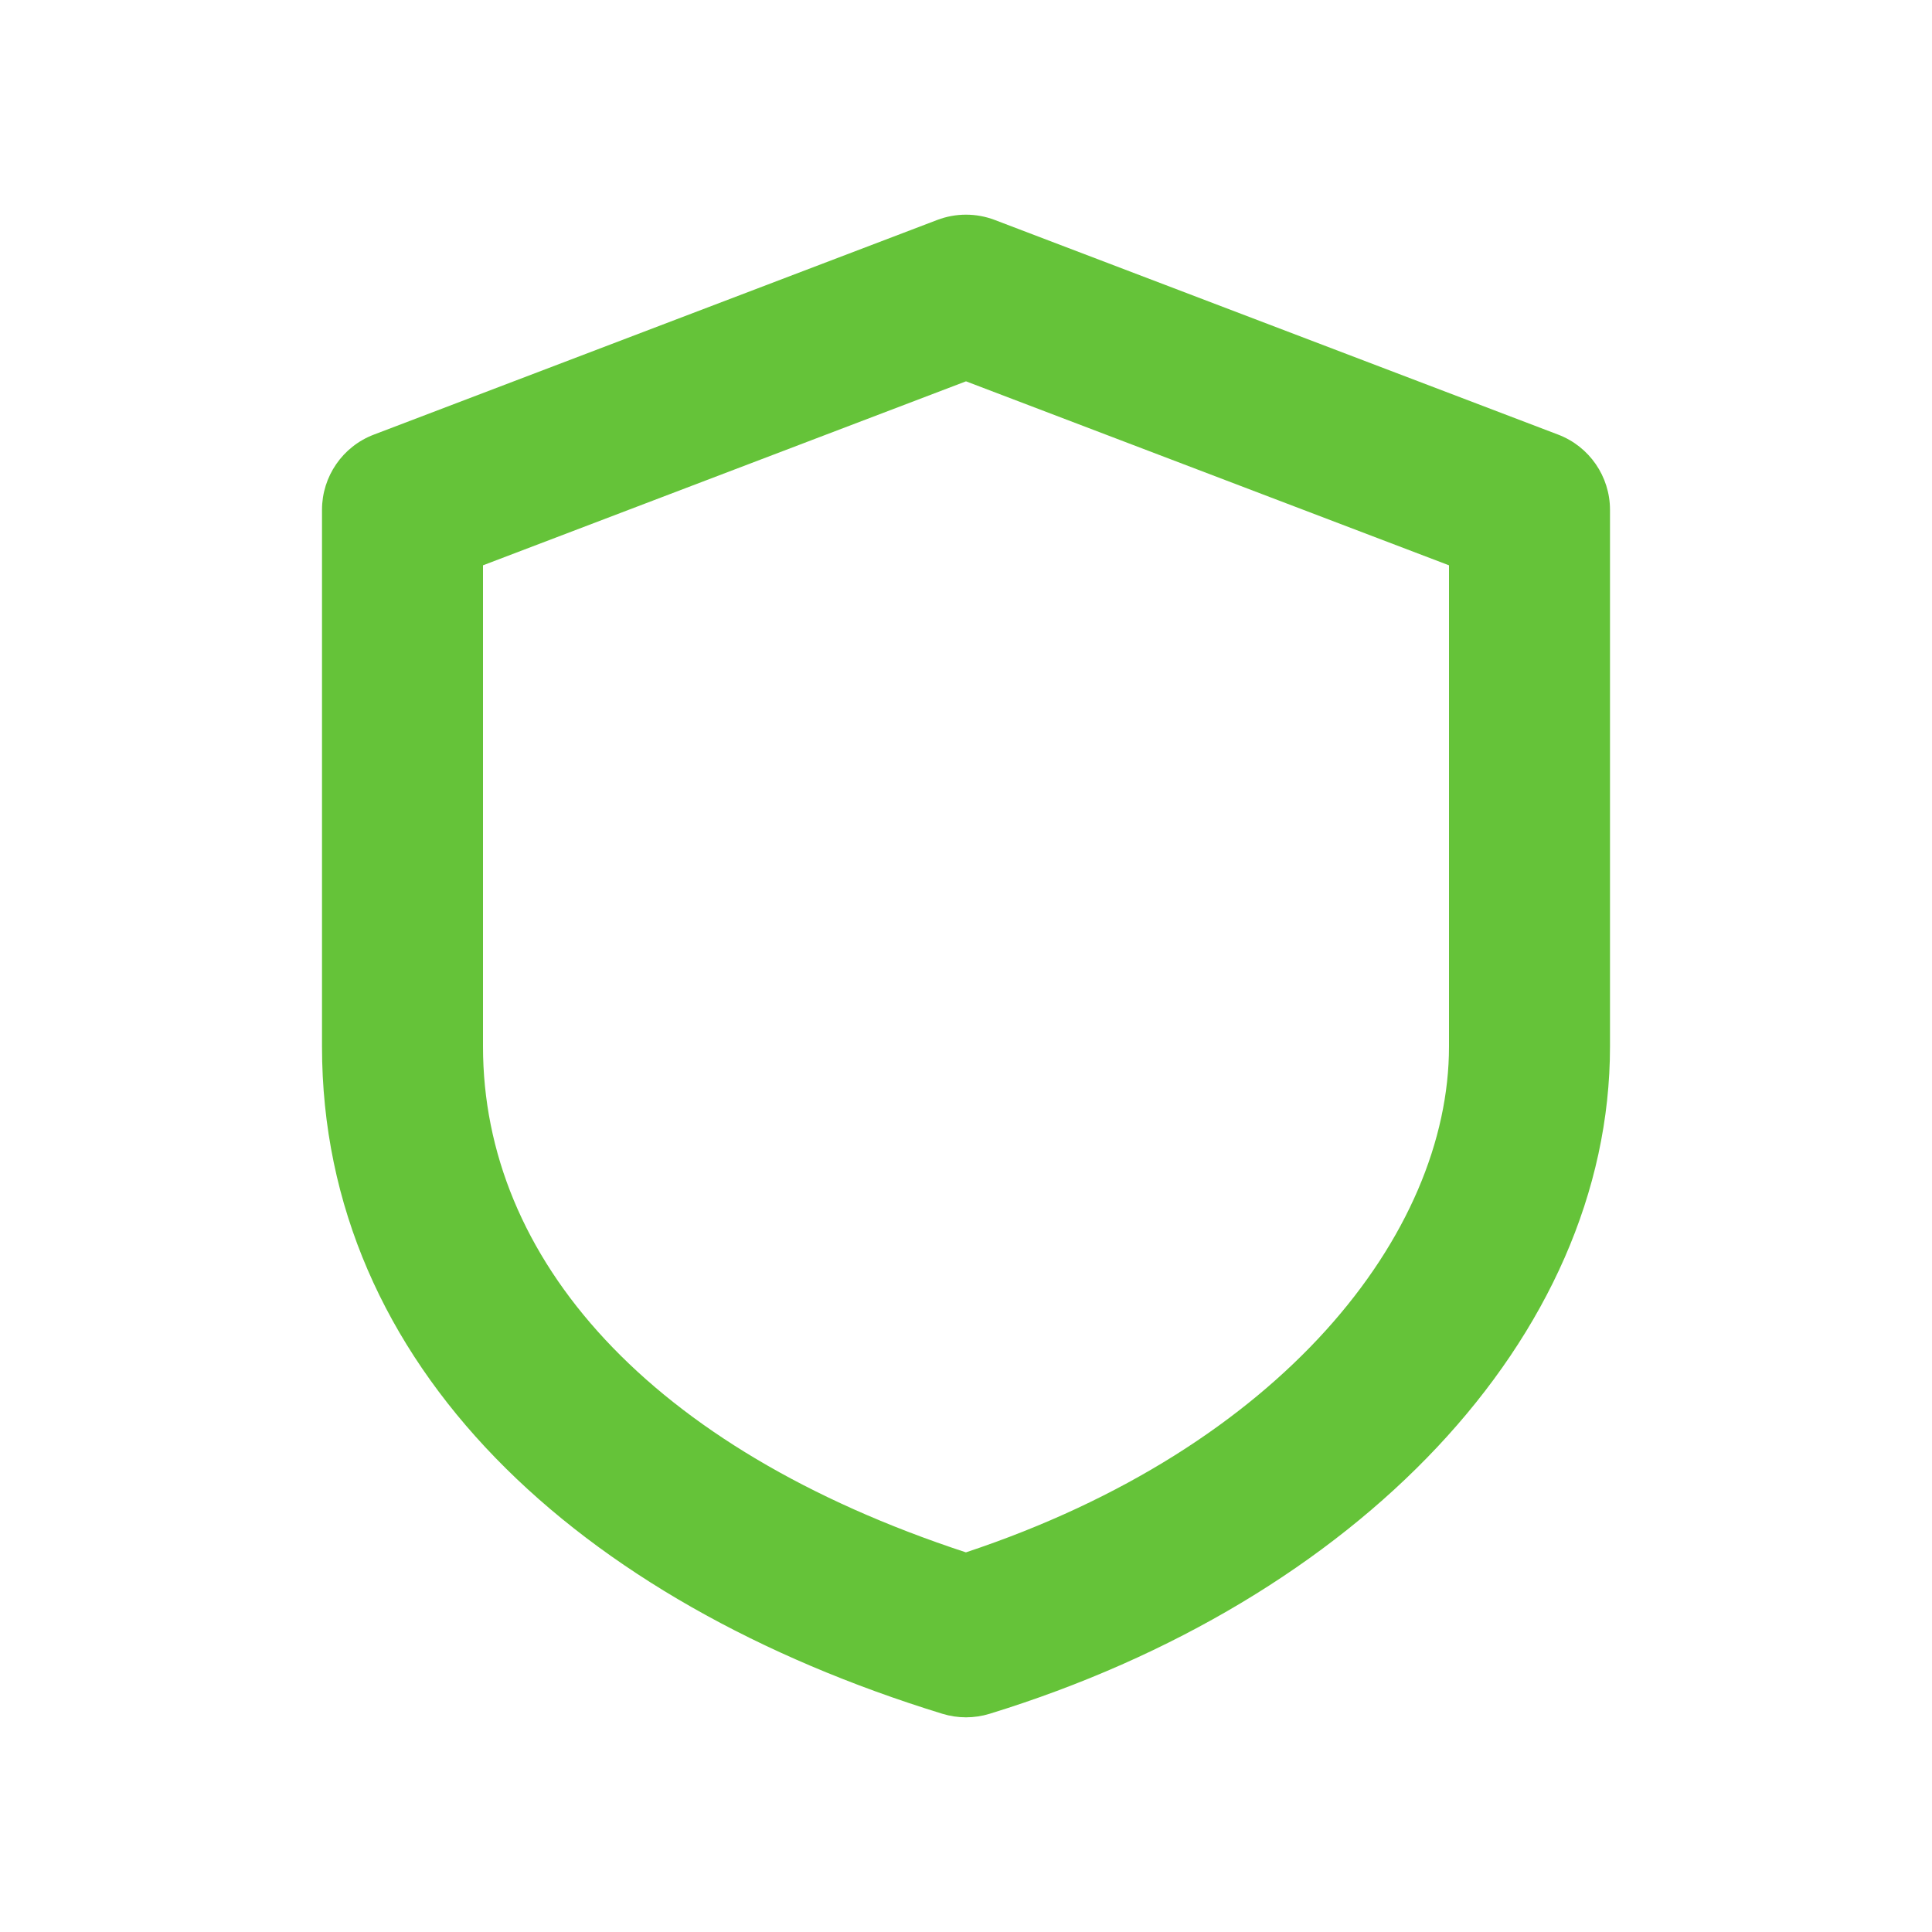 <svg width="48" height="48" viewBox="0 0 48 48" fill="none" xmlns="http://www.w3.org/2000/svg">
<g id="Icon">
<path id="Vector (Stroke)" fill-rule="evenodd" clip-rule="evenodd" d="M23.288 5.464C23.747 5.29 24.253 5.29 24.712 5.464L38.712 10.798C39.487 11.093 40 11.837 40 12.667V26C40 33.231 33.699 39.775 24.588 42.578C24.205 42.696 23.795 42.696 23.412 42.578C14.361 39.794 8 33.943 8 26V12.667C8 11.837 8.512 11.093 9.288 10.798L23.288 5.464ZM12 14.045V26C12 31.261 16.101 35.975 23.998 38.568C31.842 35.963 36 30.654 36 26V14.045L24 9.474L12 14.045Z" fill="#65C339"/>
</g>
</svg>
